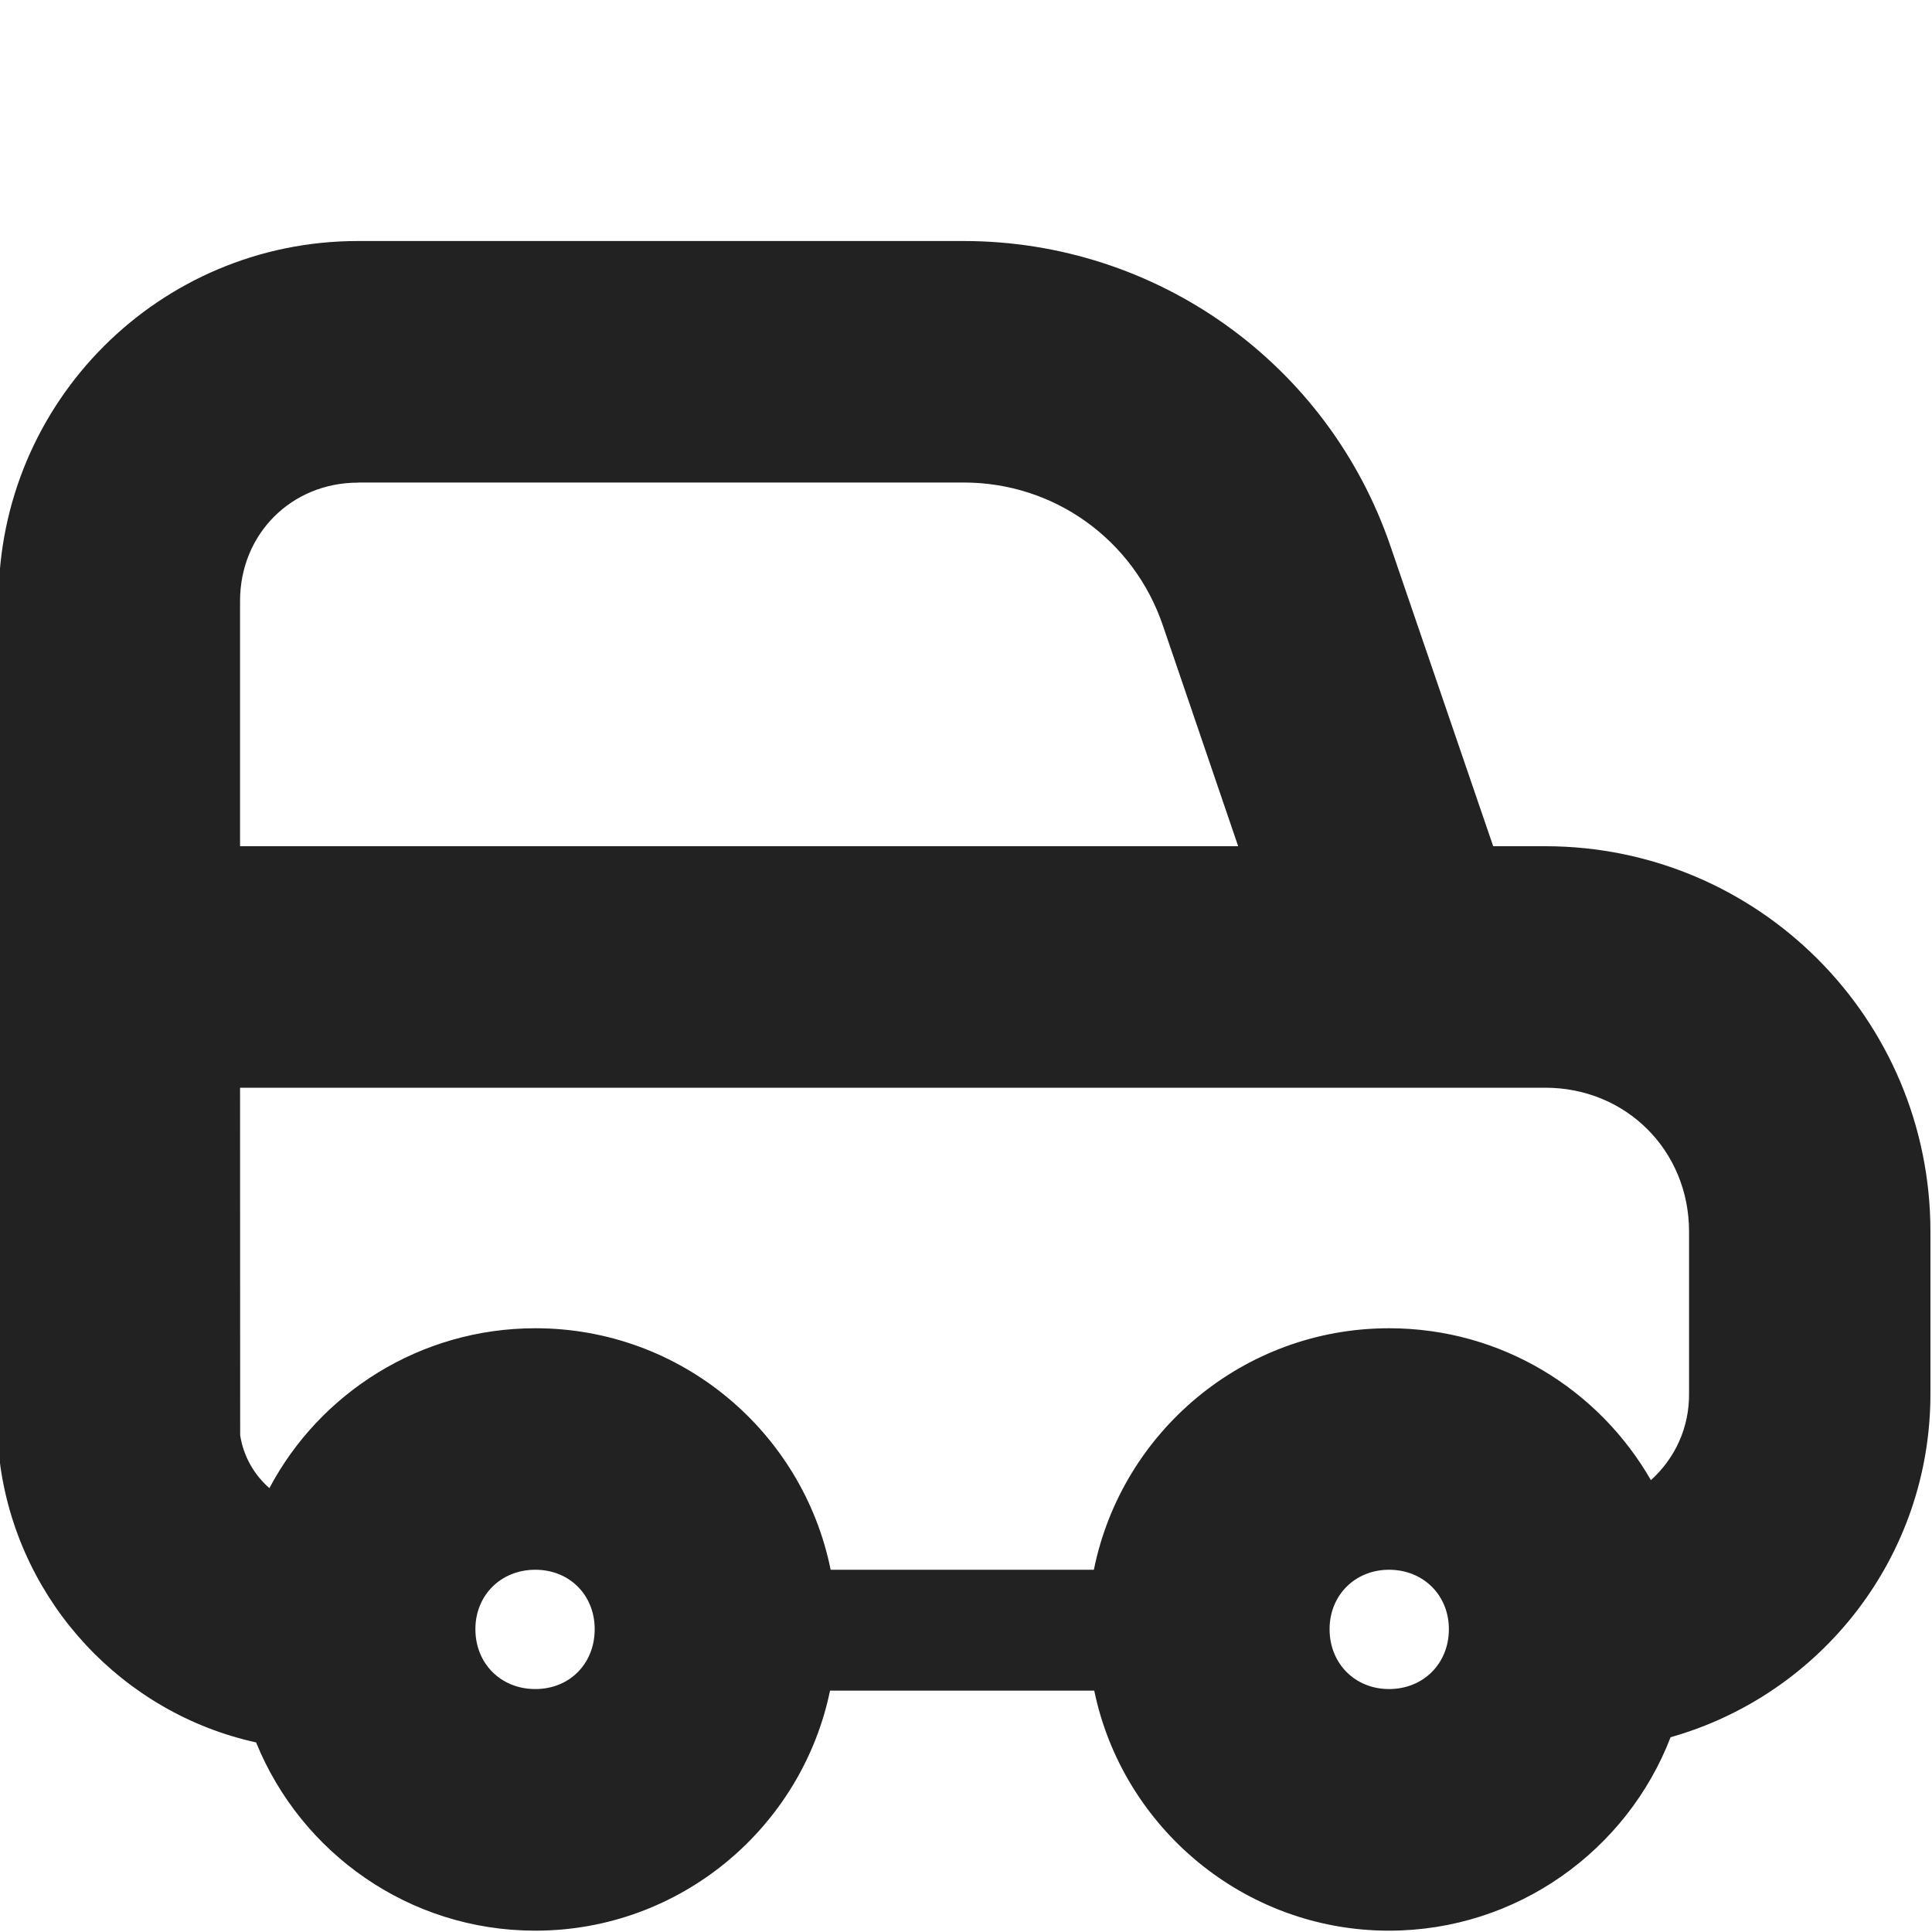 <?xml version="1.0" encoding="UTF-8"?>
<svg height="16px" viewBox="0 0 16 16" width="16px" xmlns="http://www.w3.org/2000/svg">
    <path d="m 2.965 1.996 c -1.645 0 -2.977 1.332 -2.977 2.98 v 2.891 c -0.008 0.047 -0.012 0.094 -0.012 0.141 v 3.75 c 0 0.066 0.008 0.137 0.012 0.203 c 0 0.062 0.008 0.125 0.016 0.188 c 0.164 1.129 1.016 2.039 2.117 2.281 c 0.371 0.914 1.266 1.559 2.312 1.559 c 1.203 0 2.207 -0.855 2.441 -1.988 h 2.188 c 0.234 1.133 1.242 1.988 2.441 1.988 c 1.062 0 1.973 -0.668 2.332 -1.602 c 1.246 -0.352 2.156 -1.496 2.152 -2.852 v -1.336 c 0 -1.762 -1.426 -3.191 -3.191 -3.191 h -0.43 l -0.848 -2.477 c -0.516 -1.52 -1.938 -2.535 -3.539 -2.535 z m 0 2 h 5.016 c 0.75 0 1.406 0.473 1.648 1.18 l 0.625 1.832 h -8.266 v -2.031 c 0 -0.555 0.426 -0.98 0.977 -0.98 z m -0.977 5.012 h 10.809 c 0.672 0 1.191 0.523 1.191 1.191 v 1.336 c 0.004 0.293 -0.121 0.547 -0.316 0.723 c -0.43 -0.75 -1.238 -1.258 -2.168 -1.258 c -1.207 0 -2.215 0.859 -2.445 2 h -2.18 c -0.23 -1.141 -1.238 -2 -2.445 -2 c -0.953 0 -1.785 0.535 -2.203 1.324 c -0.125 -0.109 -0.215 -0.262 -0.242 -0.438 z m 2.445 3.992 c 0.285 0 0.492 0.211 0.492 0.492 c 0 0.285 -0.207 0.496 -0.492 0.496 s -0.496 -0.211 -0.496 -0.496 c 0 -0.281 0.211 -0.492 0.496 -0.492 z m 7.07 0 c 0.285 0 0.496 0.211 0.496 0.492 c 0 0.285 -0.211 0.496 -0.496 0.496 c -0.281 0 -0.492 -0.211 -0.492 -0.496 c 0 -0.281 0.211 -0.492 0.492 -0.492 z m 0 0" fill="#222222"/>
</svg>
